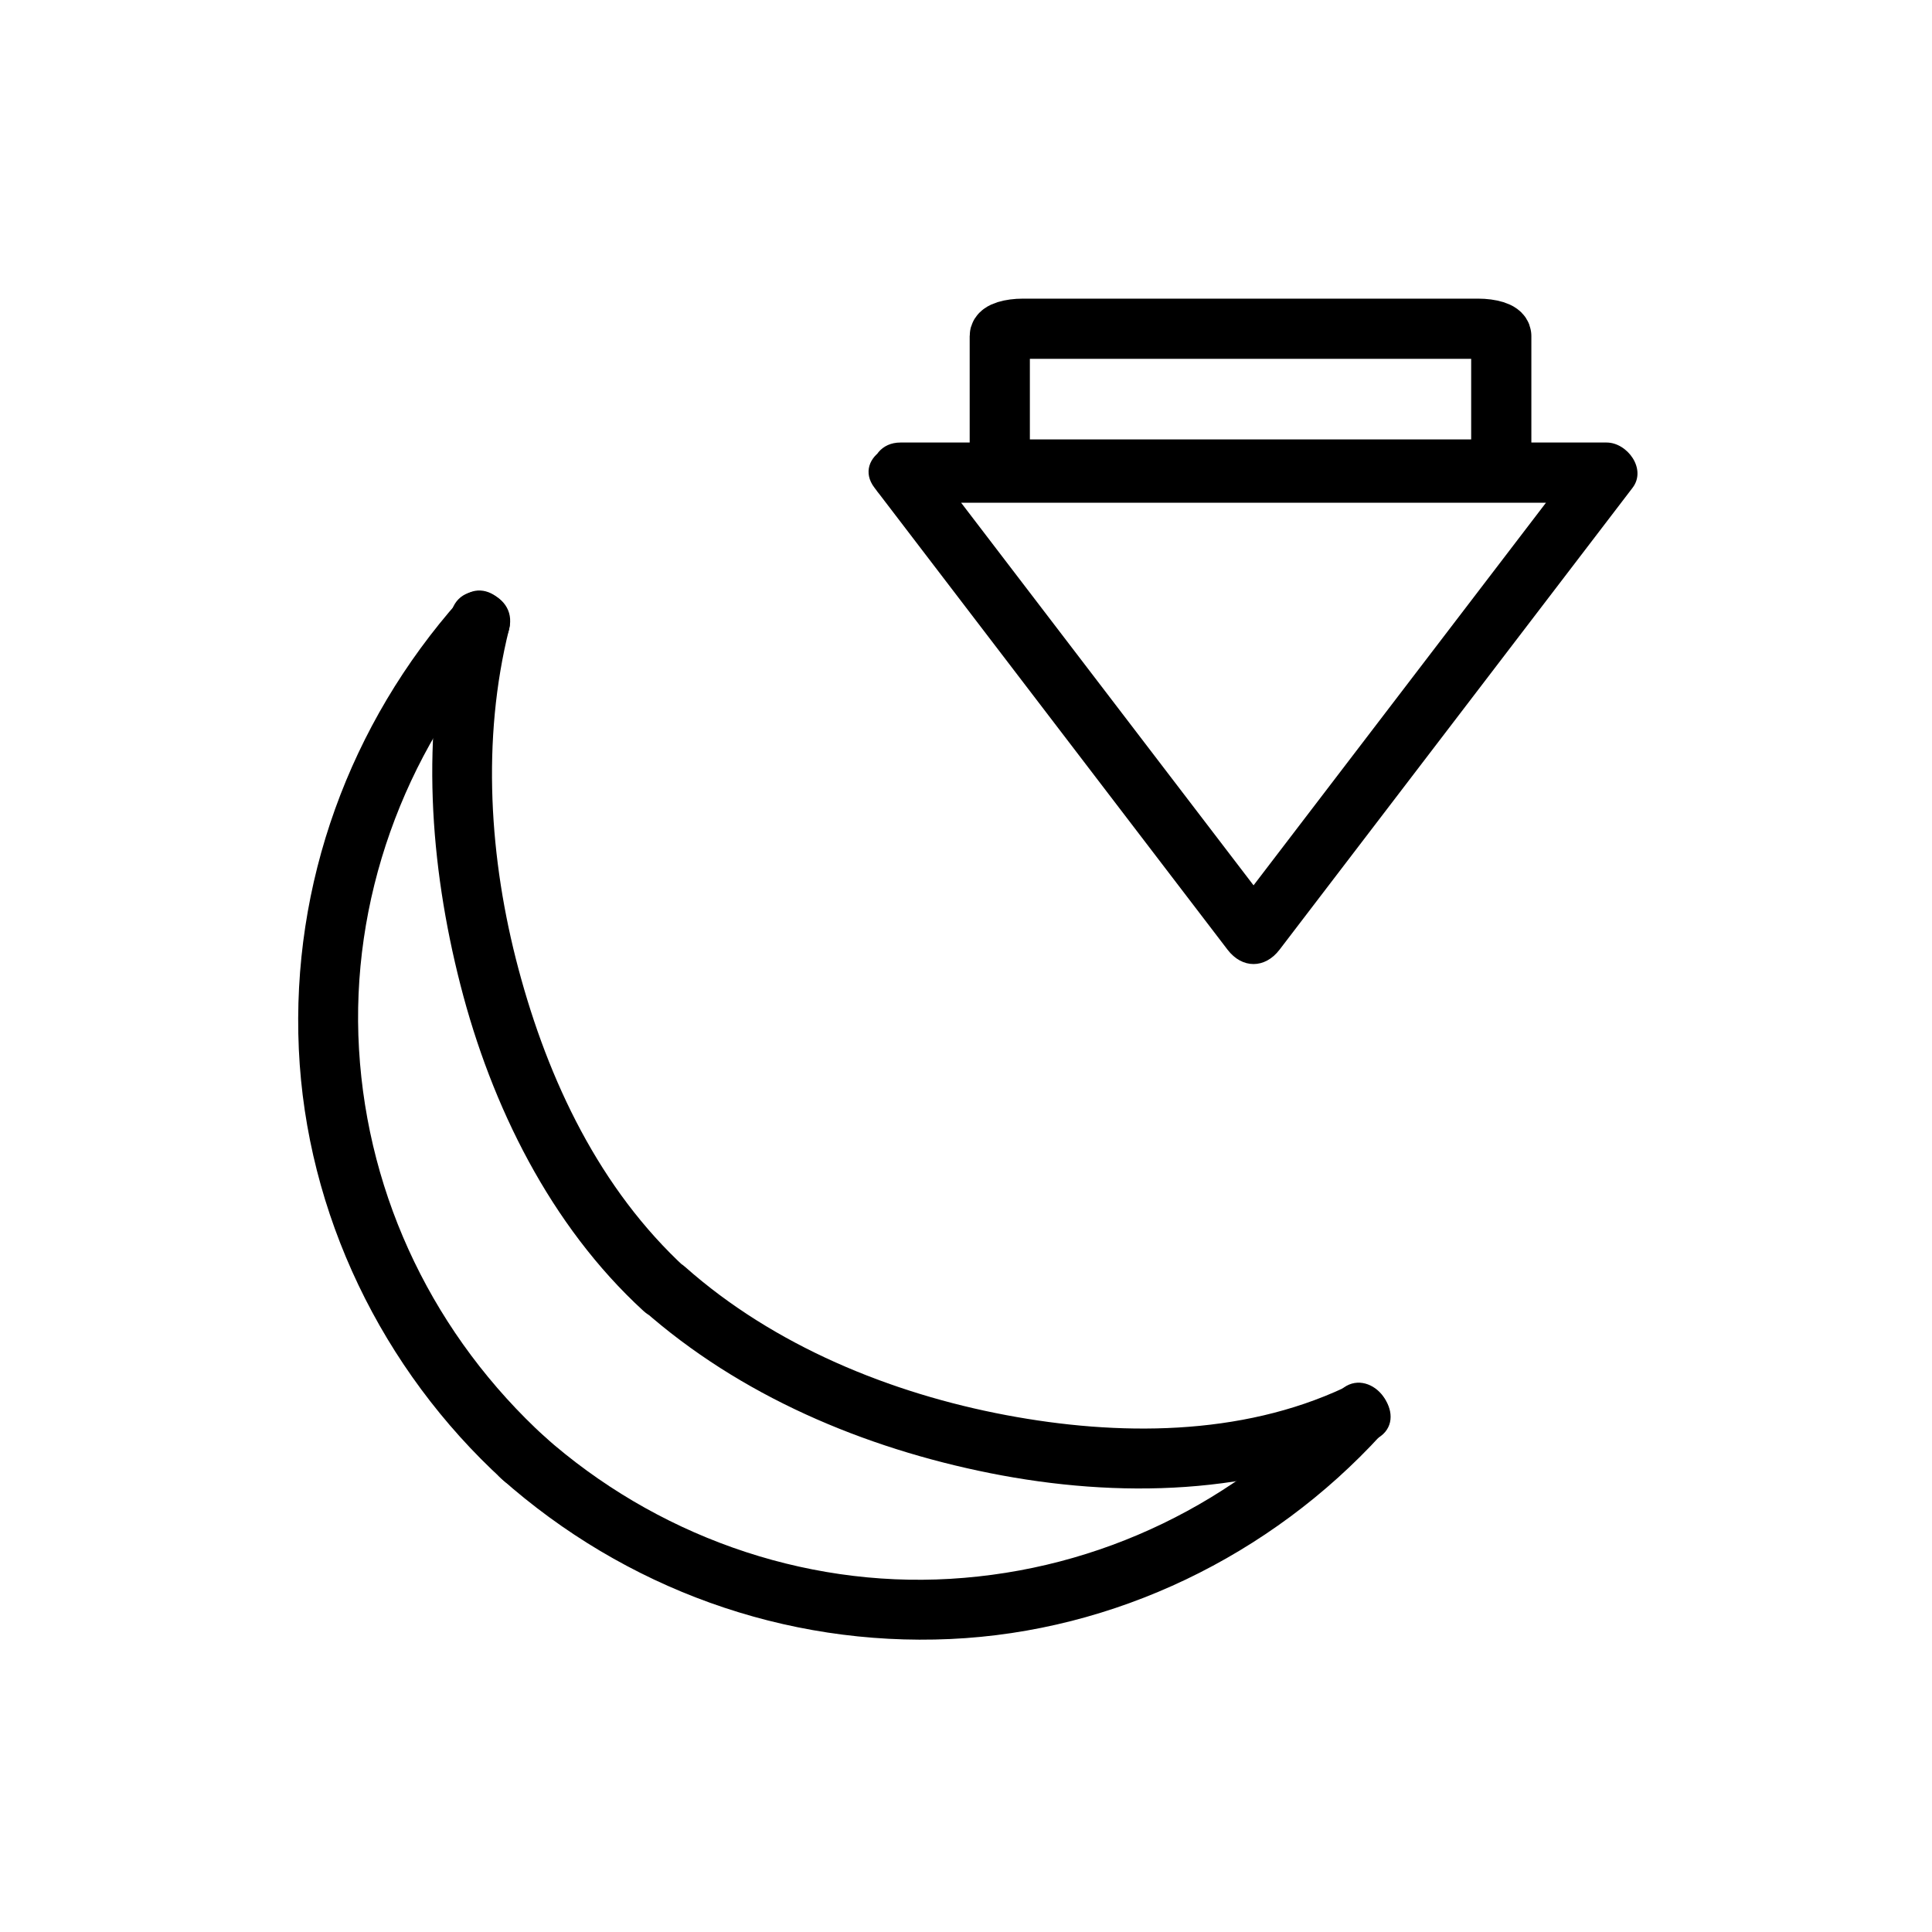 <svg xmlns="http://www.w3.org/2000/svg" viewBox="20 20 321 321">
<g fill="#000">
<path d="m110.657,258.859c-18.347-16.767-29.54-39.665-31.008-64.526-1.458-24.687 7.375-49.102 23.741-67.537 4.265-4.804-2.782-11.903-7.071-7.071-18.243,20.55-27.918,47.105-26.669,74.608 1.24,27.316 13.821,53.214 33.937,71.597 4.747,4.341 11.839-2.712 7.07-7.071z"/>
<path d="m242.408,251.313c-16.768,18.346-39.665,29.54-64.526,31.009-24.688,1.459-49.102-7.375-67.537-23.74-4.804-4.266-11.903,2.781-7.071,7.07 20.55,18.244 47.105,27.919 74.608,26.67 27.315-1.24 53.213-13.822 71.597-33.938 4.34-4.75-2.712-11.841-7.071-7.071z"/>
<path d="m243.42,250.53c-17.335,8.139-37.751,8.071-56.23,4.594-19.219-3.617-38.575-11.526-53.322-24.597-4.428-3.925-10.143,.935-7.853,6.059 .027,.062 .055,.123 .082,.184 2.618-2.02 5.235-4.039 7.853-6.059-14.319-13.139-22.854-31.17-27.803-49.714-4.859-18.208-6.152-38.121-1.552-56.509 1.565-6.258-8.079-8.912-9.643-2.658-5.064,20.245-3.585,41.752 1.552,61.826 5.138,20.077 14.955,39.979 30.375,54.126 4.389,4.027 10.119-.987 7.853-6.059-.027-.062-.055-.123-.082-.184-2.618,2.02-5.235,4.039-7.853,6.059 16.137,14.303 36.735,22.983 57.734,27.169 21.213,4.229 44.109,3.707 63.937-5.602 5.833-2.739 .753-11.358-5.048-8.635z"/>
</g>
<path fill="none"  stroke="#000" stroke-width="10" d="m265.558,98.006c2.141,0 3.876-.542 3.876-1.209v-20.969c0-.668-1.736-1.21-3.877-1.21h-75.57c-2.141,0-3.875,.542-3.875,1.21v20.969c0,.667 1.734,1.209 3.874,1.209h75.572z"/>
<path fill="#000" d="m165.301,101.048c19.552,25.582 39.104,51.163 58.656,76.744 2.429,3.178 6.206,3.178 8.635,0 19.552-25.581 39.104-51.163 58.655-76.744 2.39-3.126-.882-7.523-4.317-7.523-39.104,0-78.208,0-117.312,0-6.449,0-6.449,10 0,10 39.104,0 78.208,0 117.312,0-1.439-2.508-2.878-5.016-4.317-7.523-19.552,25.581-39.104,51.163-58.655,76.744 2.878,0 5.757,0 8.635,0-19.552-25.582-39.104-51.163-58.656-76.744-3.861-5.05-12.554-.079-8.636,5.046z"/>
</svg>
